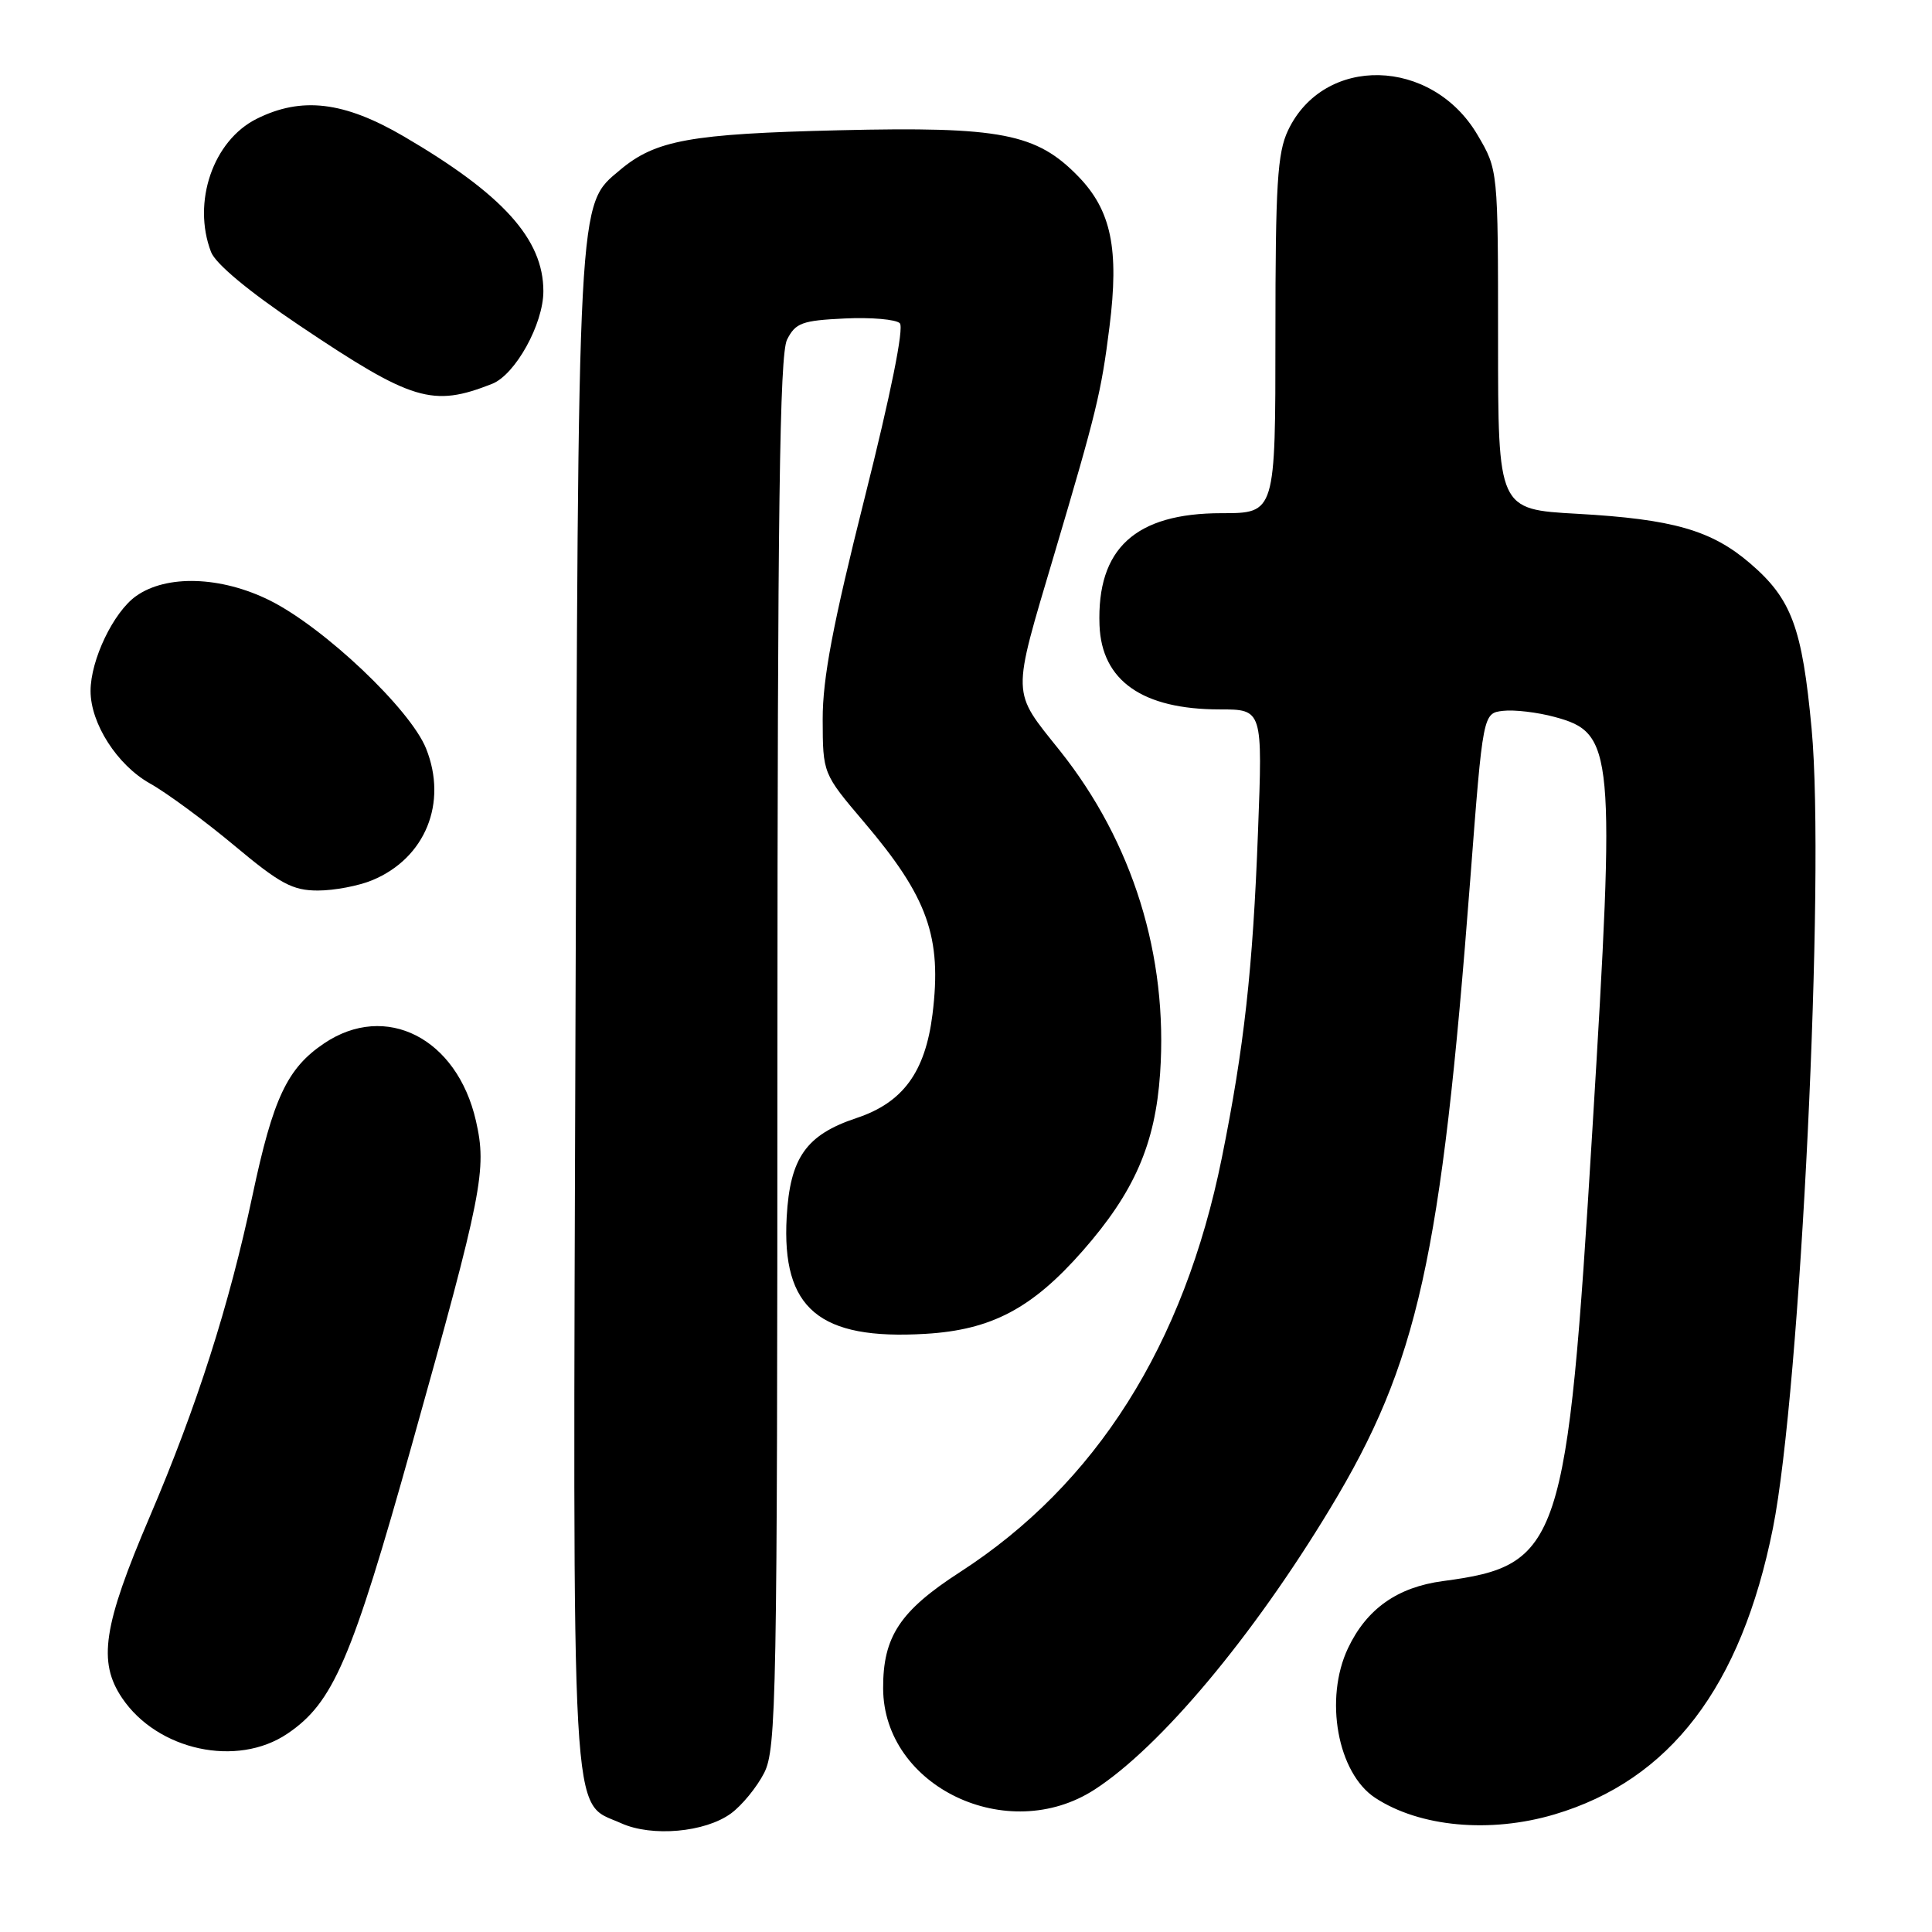 <?xml version="1.0" encoding="UTF-8" standalone="no"?>
<!DOCTYPE svg PUBLIC "-//W3C//DTD SVG 1.1//EN" "http://www.w3.org/Graphics/SVG/1.1/DTD/svg11.dtd" >
<svg xmlns="http://www.w3.org/2000/svg" xmlns:xlink="http://www.w3.org/1999/xlink" version="1.1" viewBox="0 0 256 256">
 <g >
 <path fill="currentColor"
d=" M 96.86 240.29 C 98.31 239.23 100.29 236.81 101.25 234.93 C 102.88 231.74 103.00 225.09 103.01 139.50 C 103.03 67.51 103.30 46.96 104.29 45.00 C 105.41 42.78 106.28 42.47 111.92 42.20 C 115.43 42.03 118.72 42.32 119.23 42.83 C 119.81 43.41 118.03 52.22 114.58 65.94 C 110.36 82.74 109.00 89.87 109.01 95.31 C 109.03 102.50 109.03 102.50 114.47 108.91 C 122.95 118.88 124.83 124.16 123.56 134.40 C 122.60 142.07 119.64 146.11 113.48 148.15 C 106.82 150.37 104.68 153.40 104.24 161.26 C 103.56 173.41 108.54 177.59 122.64 176.74 C 131.38 176.22 136.75 173.38 143.45 165.76 C 150.31 157.95 153.08 151.60 153.72 142.22 C 154.79 126.67 150.10 111.59 140.44 99.47 C 133.98 91.38 134.02 92.59 139.68 73.50 C 145.29 54.58 145.92 52.01 147.01 43.32 C 148.31 33.01 147.25 27.89 142.90 23.40 C 137.35 17.67 132.62 16.75 111.21 17.26 C 91.45 17.73 86.86 18.57 82.16 22.52 C 76.50 27.28 76.62 24.92 76.26 133.74 C 75.90 244.75 75.55 238.53 82.31 241.59 C 86.39 243.43 93.43 242.80 96.86 240.29 Z  M 205.97 240.42 C 221.29 235.87 230.71 223.53 234.92 202.50 C 238.57 184.25 241.87 116.14 240.05 96.59 C 238.80 83.12 237.39 79.35 231.88 74.63 C 226.77 70.25 221.65 68.79 209.00 68.08 C 198.50 67.50 198.50 67.50 198.50 45.00 C 198.50 22.50 198.50 22.50 195.78 17.88 C 189.73 7.59 175.43 7.25 170.67 17.28 C 169.26 20.26 169.00 24.43 169.00 44.40 C 169.00 68.00 169.00 68.00 161.87 68.00 C 150.43 68.00 145.32 72.69 145.69 82.84 C 145.97 90.20 151.38 94.00 161.62 94.00 C 167.31 94.00 167.31 94.00 166.69 110.25 C 166.01 128.41 164.85 138.81 161.90 153.42 C 156.88 178.24 145.23 196.67 127.19 208.32 C 119.25 213.45 116.99 216.87 117.02 223.72 C 117.07 236.74 133.51 244.60 145.05 237.12 C 153.76 231.48 165.99 216.88 176.26 199.87 C 187.89 180.63 190.97 166.77 194.82 116.50 C 196.50 94.50 196.50 94.50 199.17 94.19 C 200.64 94.02 203.72 94.38 206.00 95.00 C 213.87 97.12 214.07 99.28 211.00 149.67 C 207.64 204.87 206.80 207.43 191.21 209.50 C 185.17 210.30 181.09 213.18 178.62 218.39 C 175.44 225.10 177.23 234.96 182.23 238.23 C 188.12 242.09 197.44 242.95 205.97 240.42 Z  M 38.07 229.73 C 44.15 225.63 46.58 220.00 54.57 191.46 C 63.95 157.98 64.54 154.99 63.06 148.50 C 60.55 137.55 51.12 132.75 42.95 138.25 C 38.05 141.55 36.19 145.51 33.46 158.38 C 30.37 172.96 26.09 186.35 19.83 201.00 C 13.66 215.44 12.94 220.20 16.18 225.00 C 20.87 231.95 31.40 234.23 38.07 229.73 Z  M 49.36 116.62 C 56.36 113.70 59.34 106.39 56.46 99.19 C 54.37 93.97 42.96 83.16 35.75 79.56 C 29.29 76.35 22.06 76.11 18.02 78.99 C 15.03 81.12 12.00 87.44 12.00 91.56 C 12.00 95.87 15.53 101.37 19.85 103.80 C 22.09 105.05 27.12 108.76 31.05 112.04 C 37.11 117.11 38.77 118.00 42.12 118.00 C 44.29 118.00 47.55 117.38 49.36 116.62 Z  M 65.21 50.86 C 68.29 49.64 72.00 42.93 72.00 38.59 C 72.00 31.69 66.65 25.76 53.50 18.07 C 45.57 13.44 39.96 12.77 34.00 15.75 C 28.24 18.63 25.44 26.78 27.96 33.38 C 28.55 34.95 32.98 38.63 39.71 43.15 C 54.64 53.17 57.31 53.98 65.21 50.86 Z "/>
</g>
</svg>